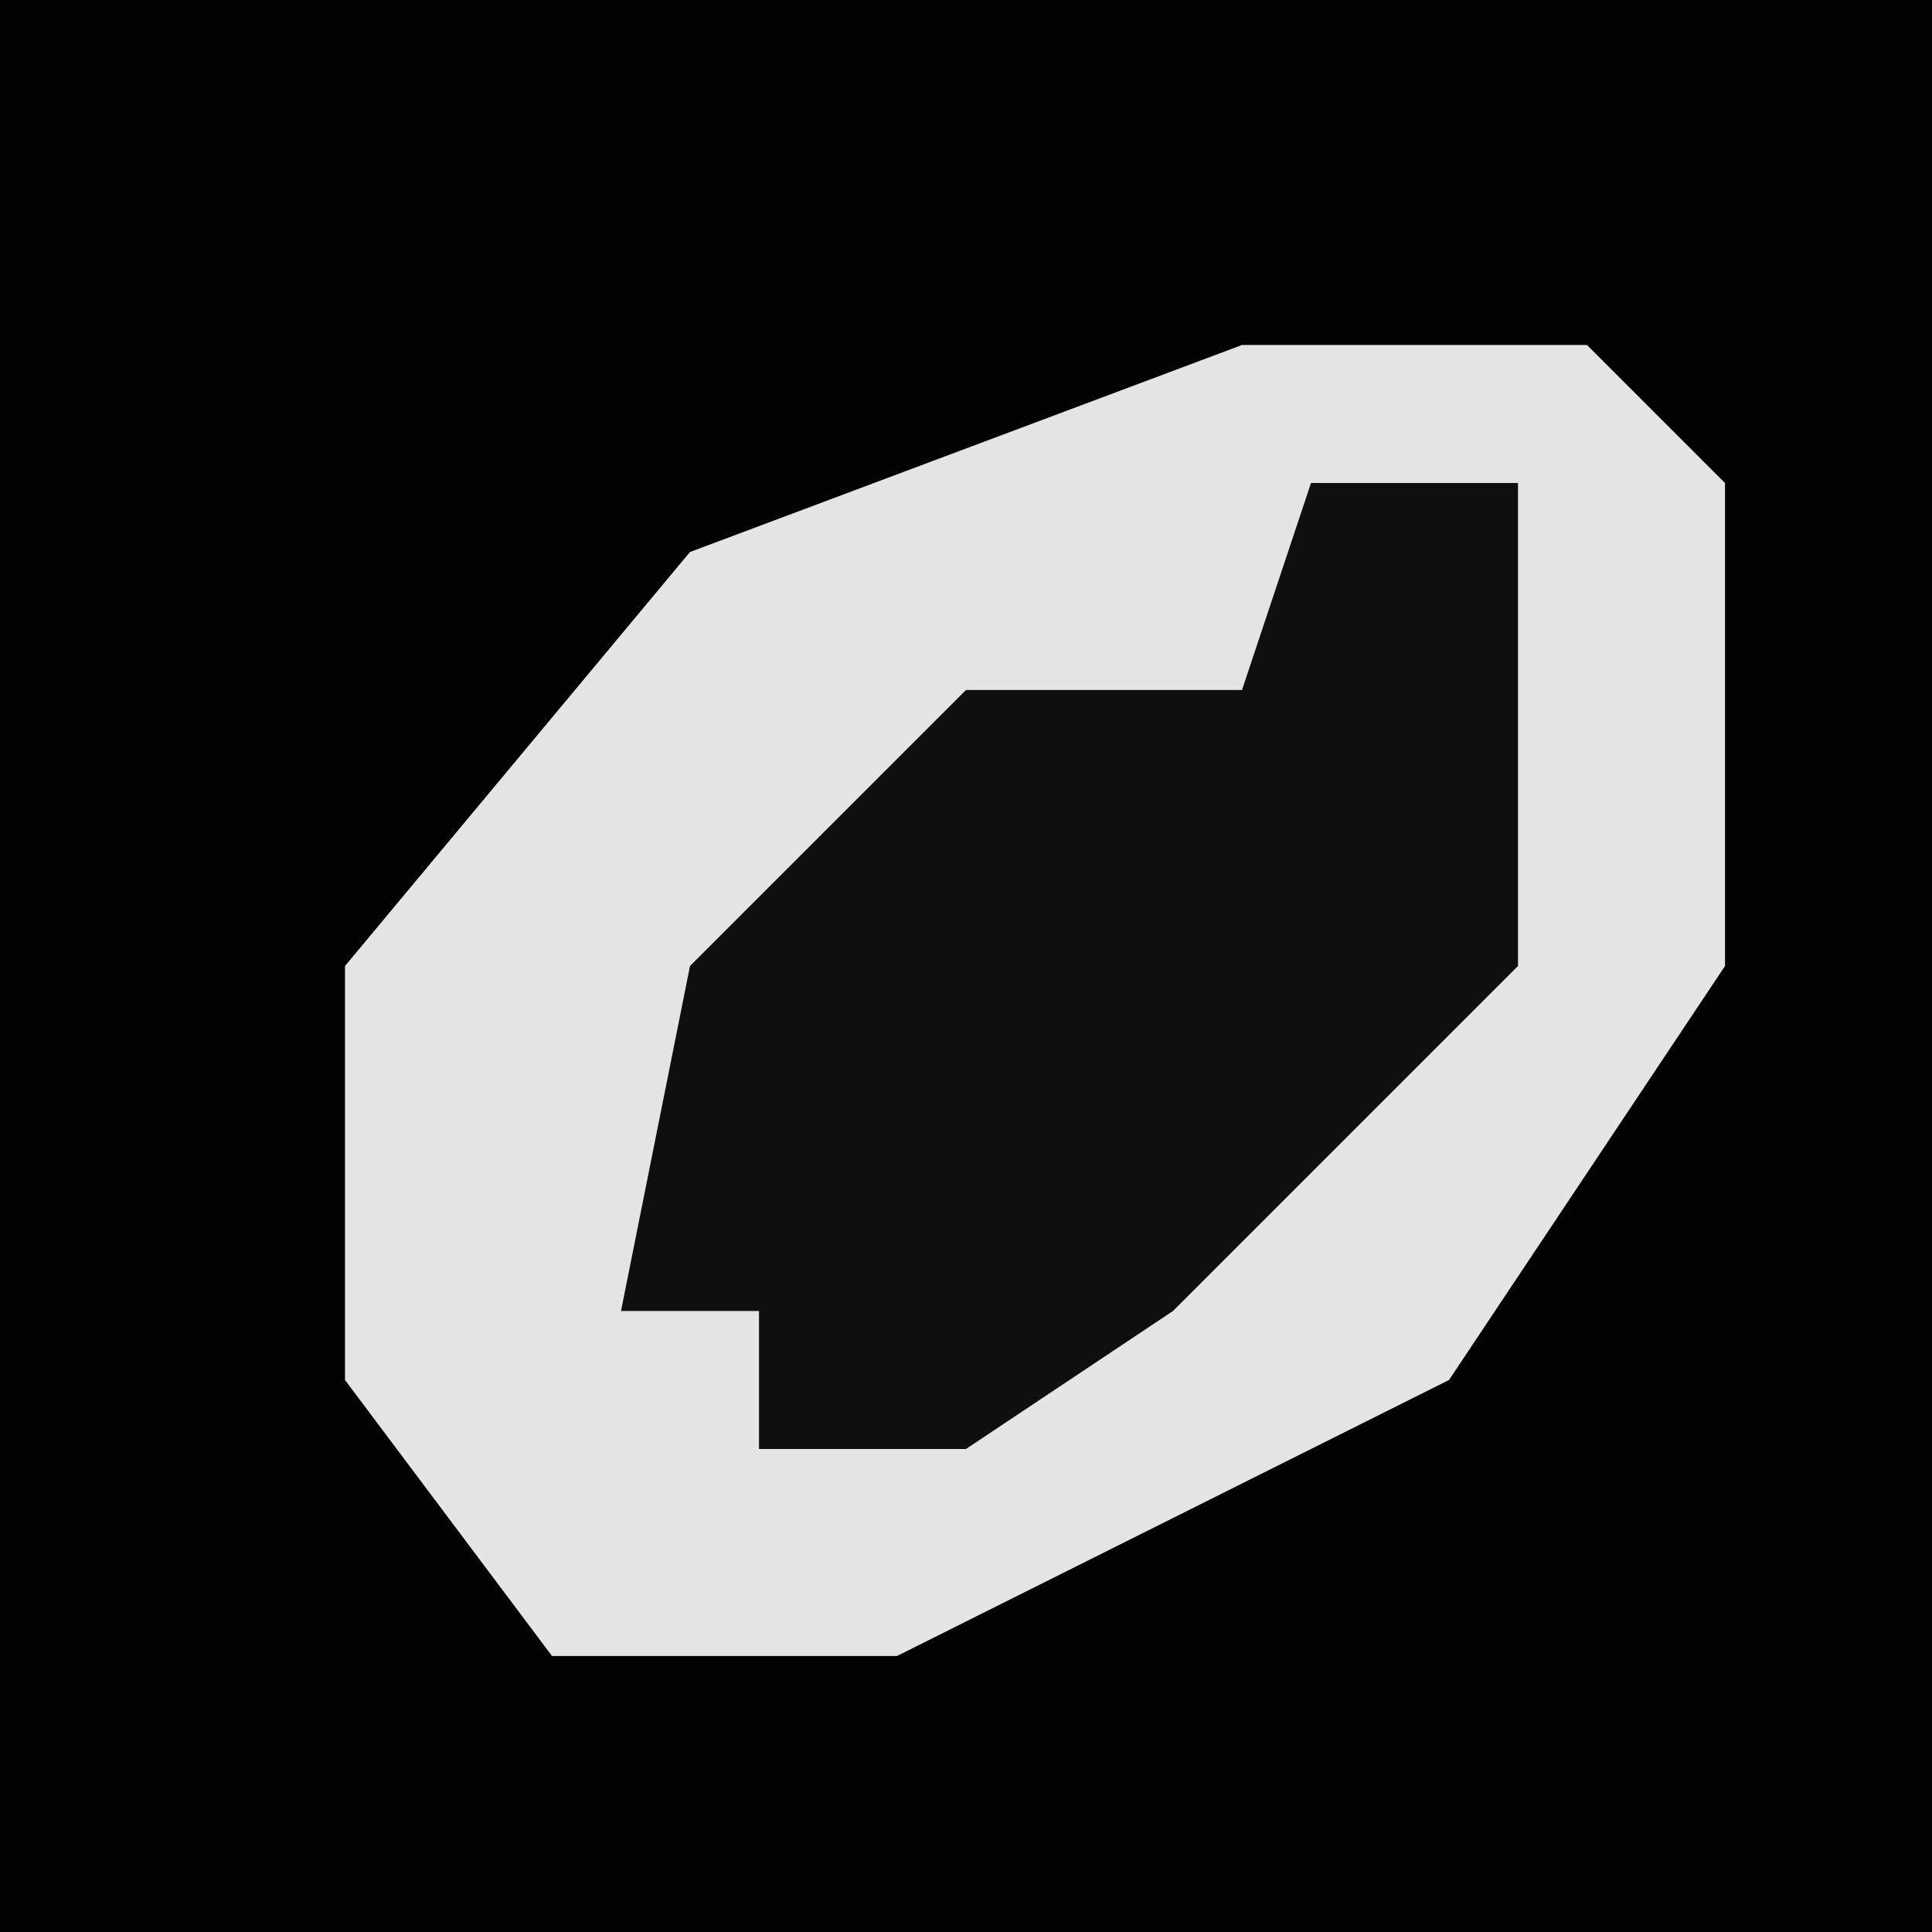 <?xml version="1.0" encoding="UTF-8"?>
<svg version="1.1" xmlns="http://www.w3.org/2000/svg" width="28" height="28">
<path d="M0,0 L28,0 L28,28 L0,28 Z " fill="#020202" transform="translate(0,0)"/>
<path d="M0,0 L5,0 L7,2 L7,9 L3,15 L-5,19 L-10,19 L-13,15 L-13,9 L-8,3 Z " fill="#E5E5E5" transform="translate(18,5)"/>
<path d="M0,0 L3,0 L3,7 L-2,12 L-5,14 L-8,14 L-8,12 L-10,12 L-9,7 L-5,3 L-1,3 Z " fill="#0F0F0F" transform="translate(19,7)"/>
</svg>

